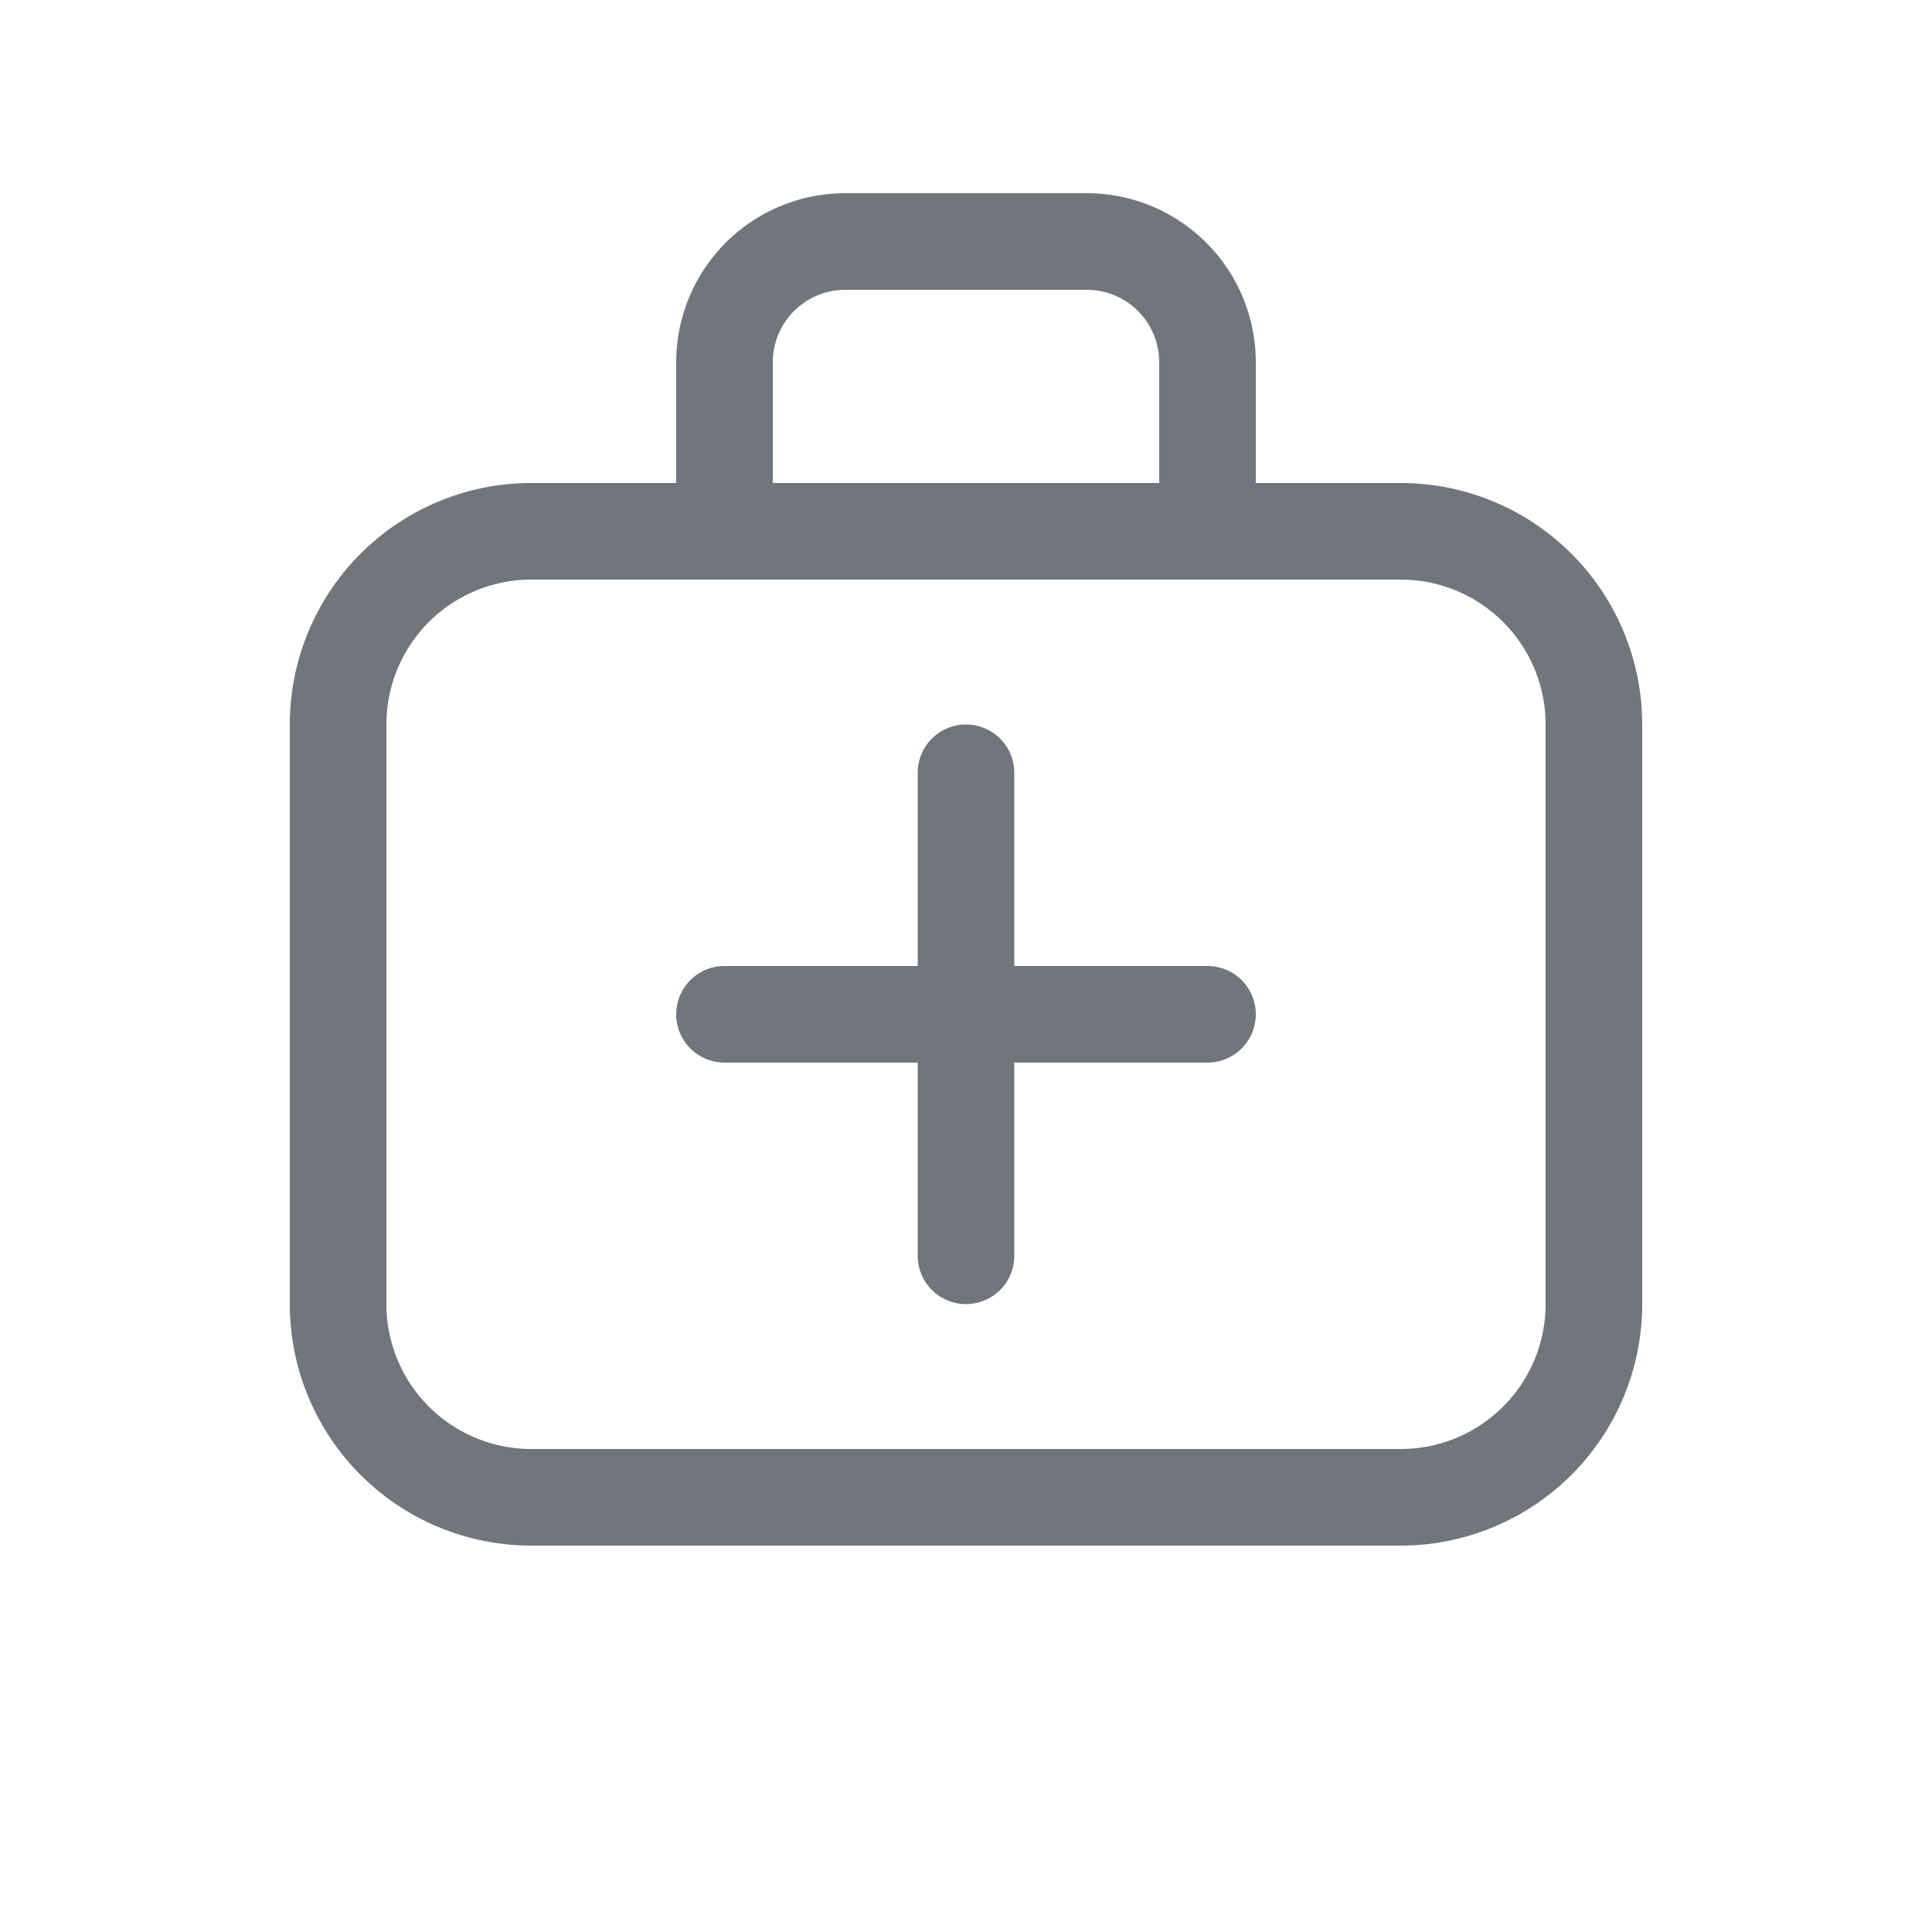 <svg xmlns="http://www.w3.org/2000/svg" width="190" height="190" viewBox="0 0 20 20"><path fill="#71767c" d="M8.75 3h2.5a.75.75 0 0 1 .75.75V5H8V3.75A.75.75 0 0 1 8.75 3ZM7 3.75V5H5.5A2.5 2.5 0 0 0 3 7.5v6A2.5 2.5 0 0 0 5.5 16h9a2.5 2.5 0 0 0 2.5-2.5v-6A2.5 2.5 0 0 0 14.5 5H13V3.75A1.75 1.75 0 0 0 11.25 2h-2.5A1.75 1.75 0 0 0 7 3.75ZM14.5 6A1.5 1.5 0 0 1 16 7.5v6a1.5 1.5 0 0 1-1.5 1.5h-9A1.5 1.5 0 0 1 4 13.5v-6A1.5 1.5 0 0 1 5.5 6h9ZM10 7.5a.5.5 0 0 1 .5.5v2h2a.5.5 0 0 1 0 1h-2v2a.5.5 0 0 1-1 0v-2h-2a.5.5 0 0 1 0-1h2V8a.5.5 0 0 1 .5-.5Z"/></svg>